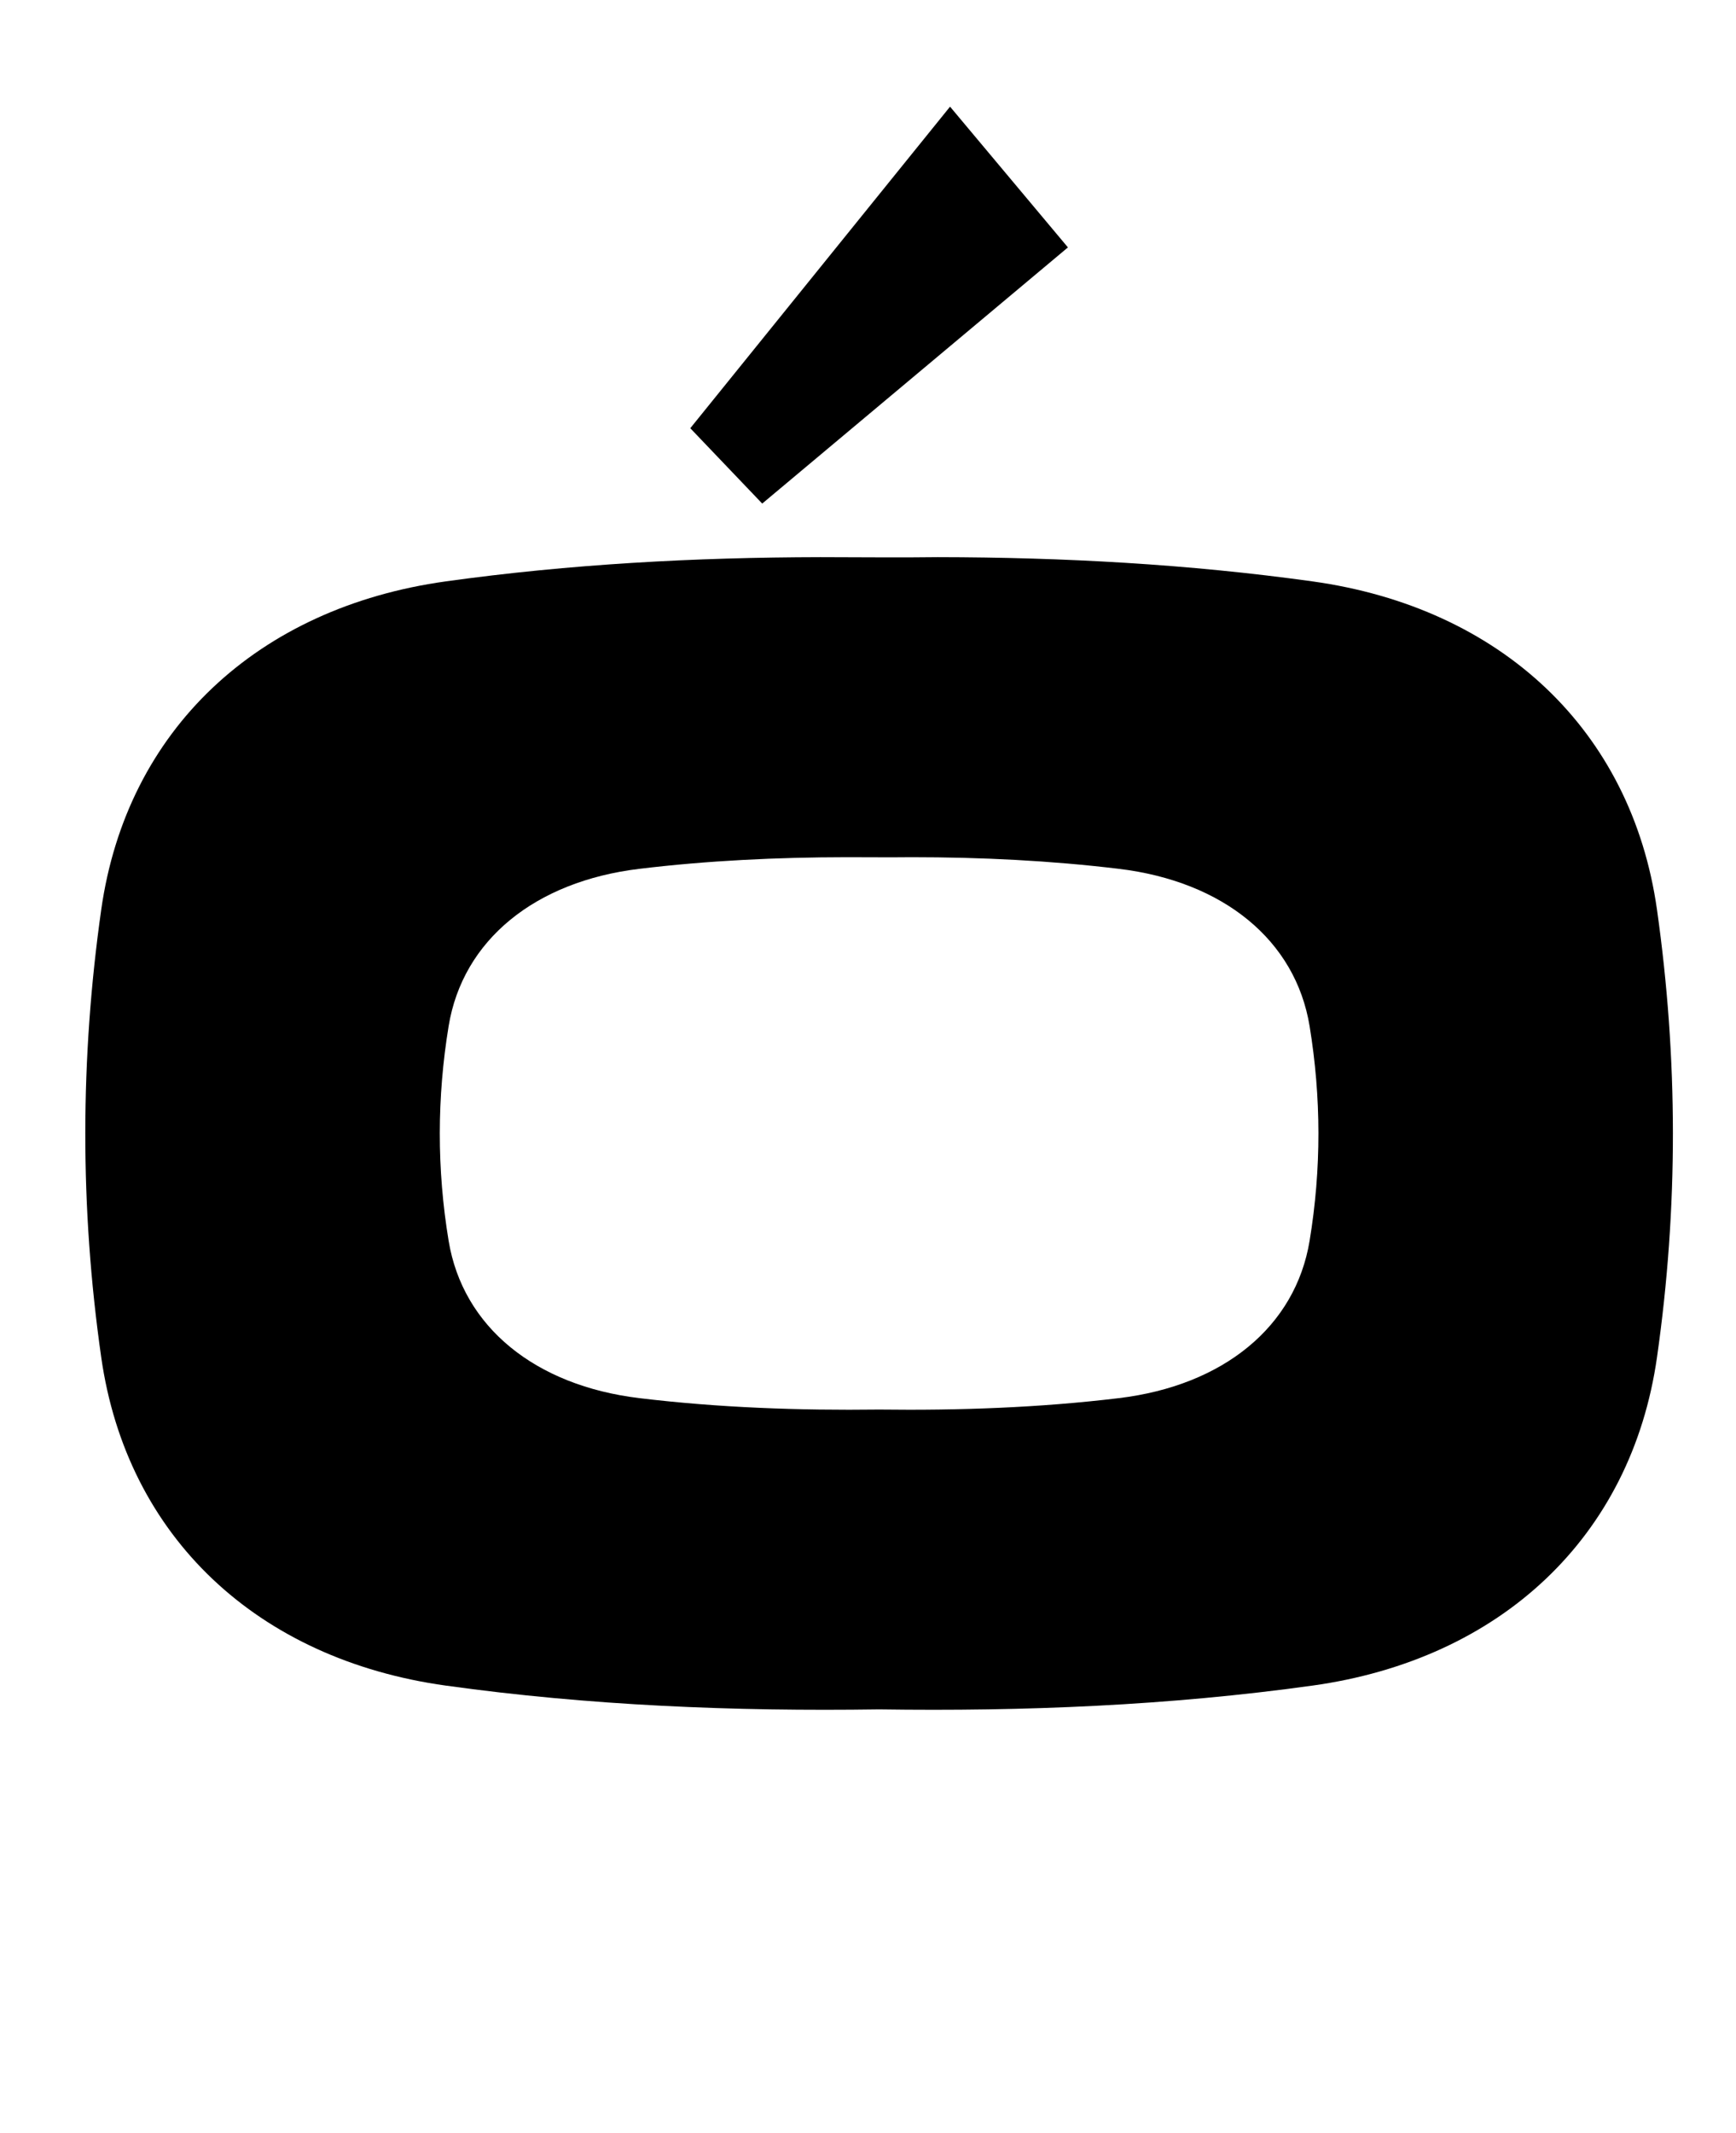 <?xml version="1.0" standalone="no"?>
<!DOCTYPE svg PUBLIC "-//W3C//DTD SVG 1.1//EN" "http://www.w3.org/Graphics/SVG/1.1/DTD/svg11.dtd" >
<svg xmlns="http://www.w3.org/2000/svg" xmlns:xlink="http://www.w3.org/1999/xlink" version="1.1" viewBox="-10 0 814 1000">
   <path fill="currentColor"
d="M435.472 50l-121.801 150.744l33.73 35.322l143.346 -120.084zM374.688 261.184c-58.91 0.102 -117.43 3.261 -175.647 11.361c-88.295 12.285 -149.625 69.644 -161.57 153.863c-9.873 69.624 -10.046 139.592 0 209.916
c12.032 84.208 73.275 141.576 161.57 153.861c67.272 9.36 134.951 12.14 203.17 11.152c68.218 0.983 135.895 -1.792 203.169 -11.152c88.295 -12.285 149.537 -69.653 161.568 -153.861c10.044 -70.324 9.871 -140.292 0 -209.916
c-11.943 -84.219 -73.273 -141.578 -161.568 -153.863c-58.22 -8.101 -116.735 -11.291 -175.646 -11.361c-18.35 0.253 -36.696 0 -55.046 0zM386.976 401.846c10.154 -0.003 20.311 0.121 30.465 0c32.602 0 64.987 1.565 97.207 5.449
c48.864 5.888 82.805 33.381 89.415 73.752c5.467 33.375 5.562 66.913 0 100.623c-6.658 40.365 -40.551 67.865 -89.415 73.754c-37.233 4.486 -74.684 5.819 -112.438 5.346c-37.756 0.477 -75.209 -0.862 -112.438 -5.346
c-48.867 -5.889 -82.761 -33.389 -89.416 -73.754c-5.562 -33.71 -5.466 -67.248 0 -100.623c6.607 -40.371 40.549 -67.864 89.416 -73.752c32.219 -3.884 64.602 -5.409 97.203 -5.449z" />
</svg>

